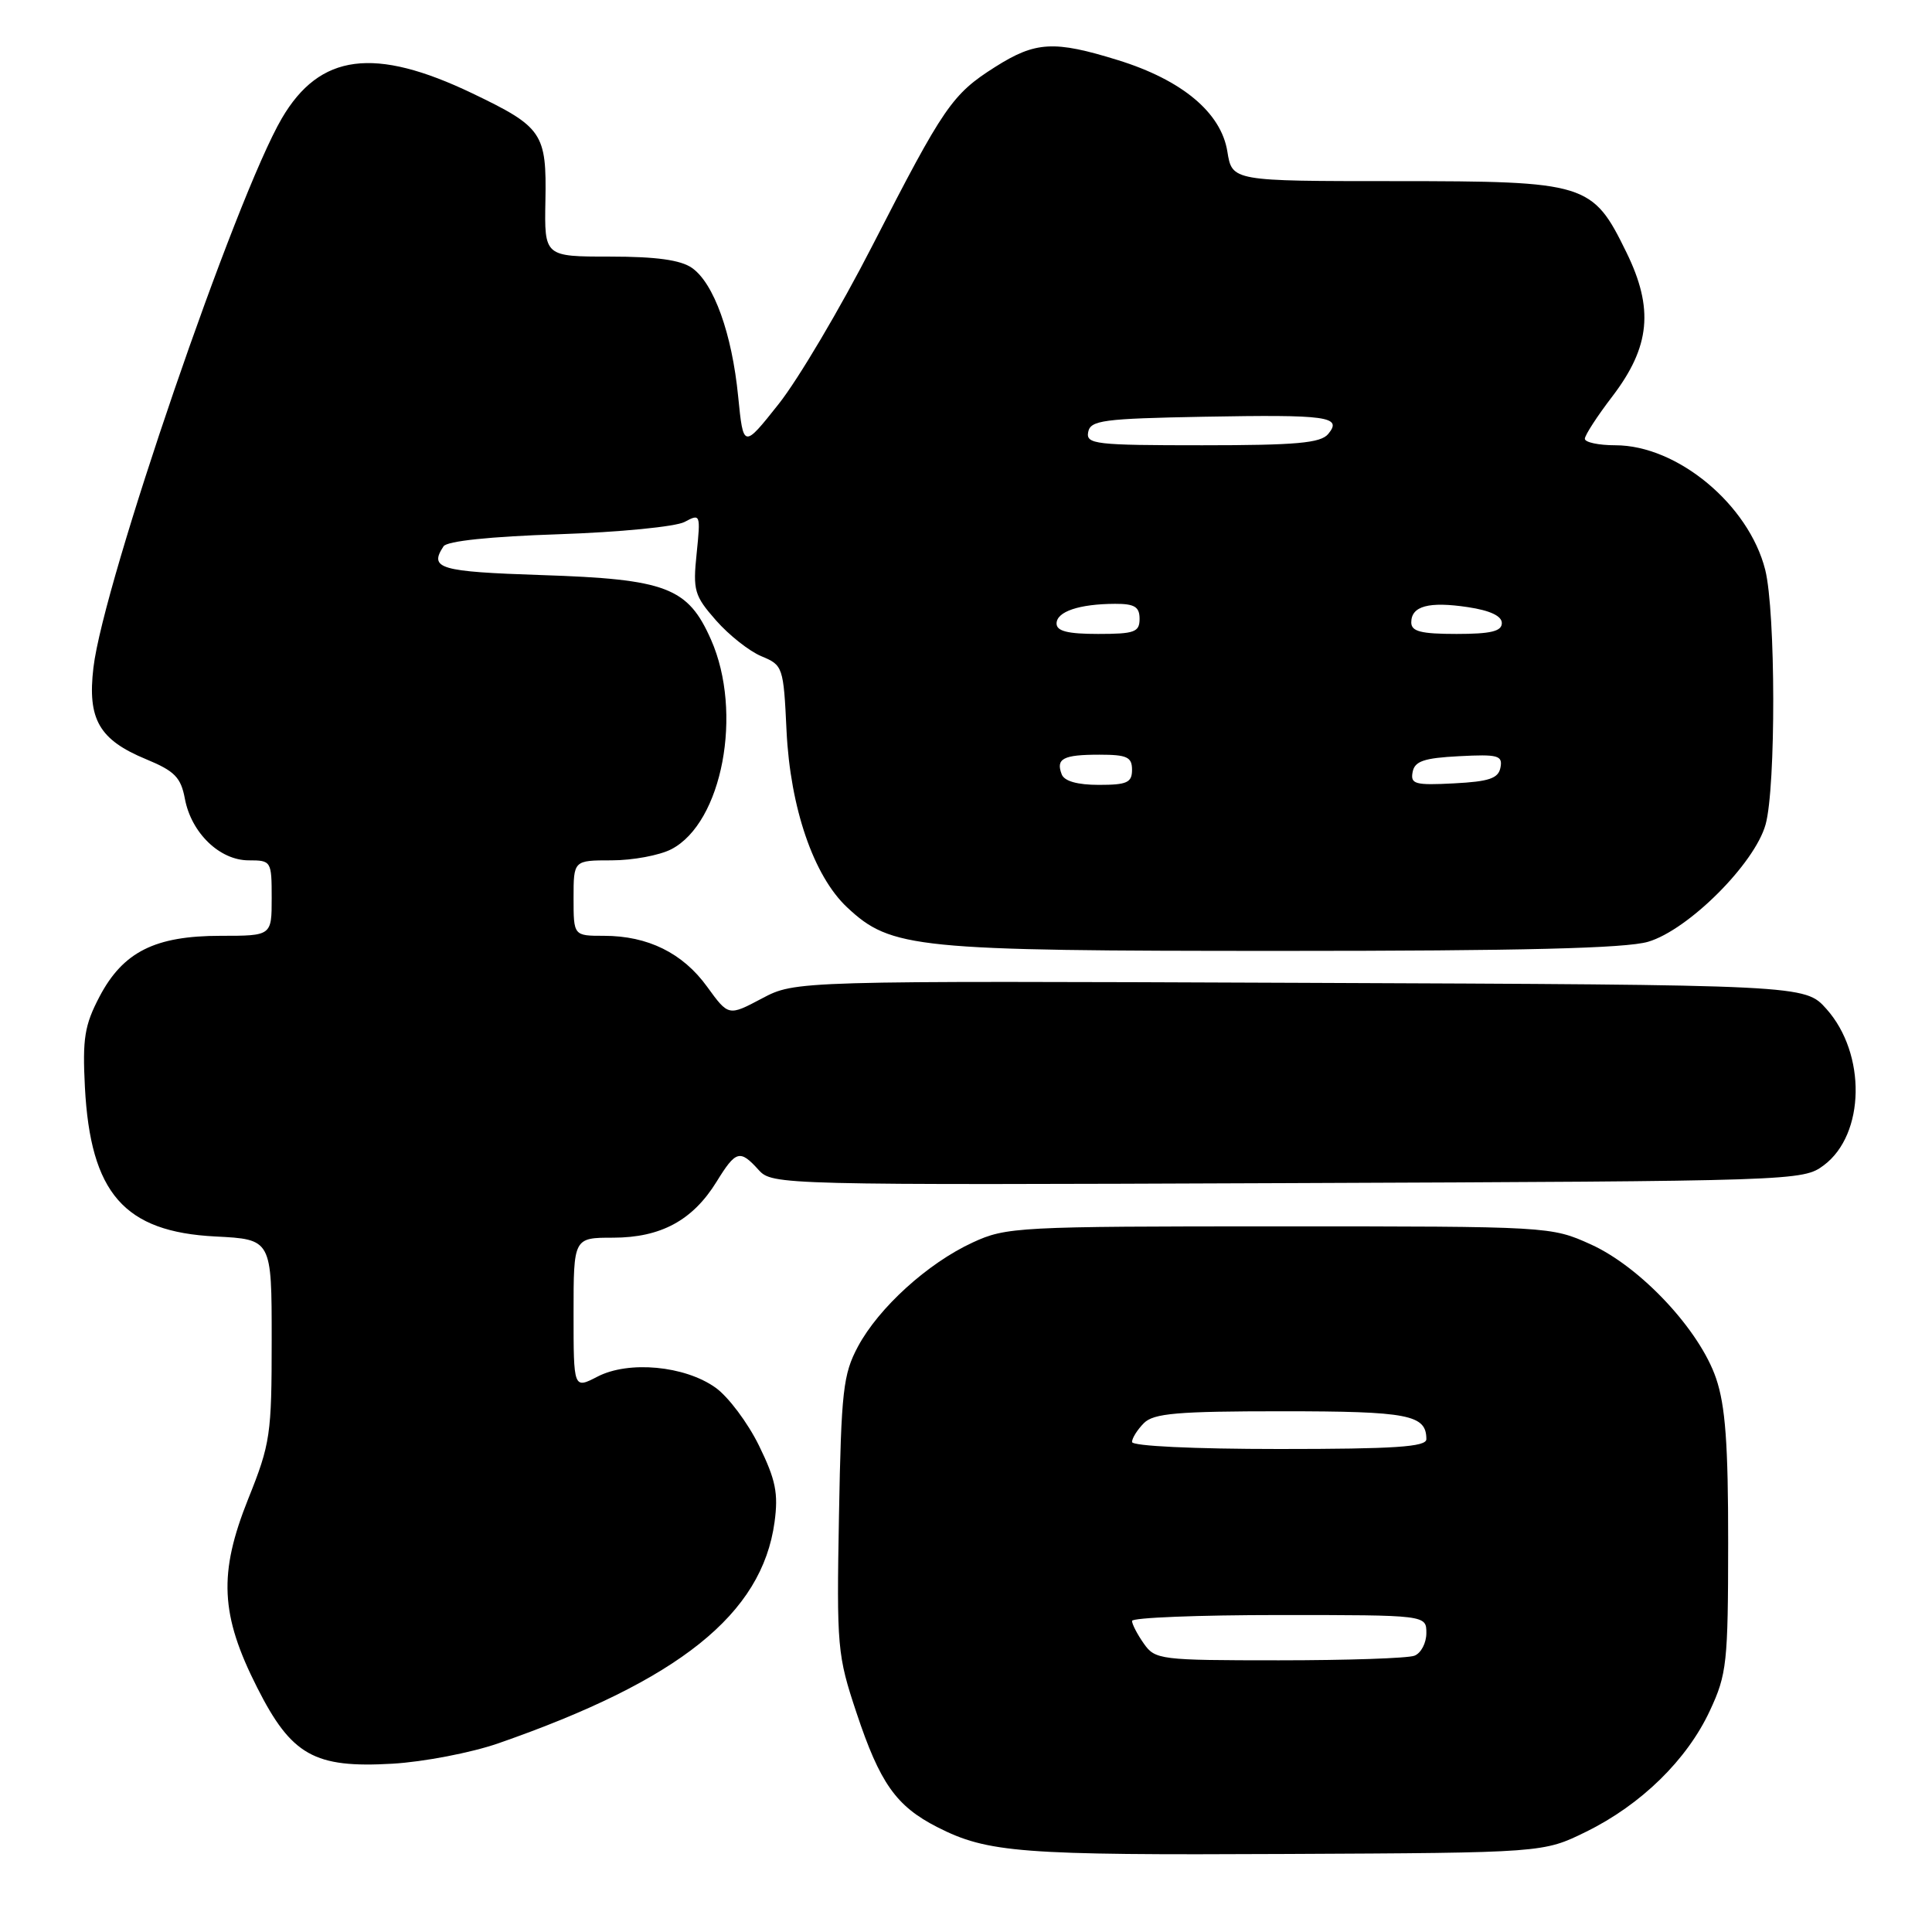 <?xml version="1.0" encoding="UTF-8" standalone="no"?>
<!DOCTYPE svg PUBLIC "-//W3C//DTD SVG 1.1//EN" "http://www.w3.org/Graphics/SVG/1.1/DTD/svg11.dtd" >
<svg xmlns="http://www.w3.org/2000/svg" xmlns:xlink="http://www.w3.org/1999/xlink" version="1.1" viewBox="0 0 256 256">
 <g >
 <path fill="currentColor"
d=" M 210.16 242.72 C 217.45 239.14 223.54 233.19 226.57 226.67 C 228.82 221.85 228.98 220.35 228.99 204.43 C 229.00 191.35 228.62 186.25 227.39 182.64 C 225.21 176.23 217.39 167.87 210.77 164.88 C 205.53 162.51 205.28 162.50 169.50 162.50 C 134.84 162.50 133.33 162.58 128.88 164.64 C 122.92 167.39 116.44 173.28 113.68 178.43 C 111.72 182.10 111.47 184.29 111.17 200.76 C 110.85 218.29 110.95 219.33 113.49 226.95 C 116.59 236.27 118.74 239.32 124.19 242.10 C 130.86 245.50 135.20 245.84 170.50 245.66 C 204.50 245.50 204.50 245.50 210.16 242.72 Z  M 66.00 231.01 C 90.00 222.66 100.96 213.89 102.63 201.70 C 103.15 197.87 102.79 196.09 100.57 191.55 C 99.09 188.53 96.50 185.07 94.81 183.87 C 90.73 180.96 83.30 180.27 79.17 182.41 C 76.00 184.05 76.00 184.05 76.00 174.03 C 76.00 164.00 76.00 164.00 81.25 164.00 C 87.56 163.99 91.78 161.71 94.94 156.60 C 97.51 152.43 98.04 152.28 100.52 155.02 C 102.32 157.01 103.22 157.04 170.60 156.77 C 238.19 156.50 238.88 156.48 241.67 154.40 C 247.14 150.31 247.32 139.63 242.01 133.69 C 239.16 130.50 239.16 130.50 172.28 130.23 C 105.39 129.96 105.39 129.96 100.96 132.30 C 96.53 134.65 96.53 134.65 93.70 130.75 C 90.47 126.28 85.84 124.00 80.03 124.00 C 76.00 124.00 76.00 124.00 76.00 119.00 C 76.00 114.00 76.00 114.00 81.05 114.00 C 83.83 114.00 87.38 113.34 88.95 112.53 C 95.71 109.03 98.48 94.40 94.21 84.75 C 91.15 77.83 88.31 76.74 71.75 76.20 C 58.21 75.75 56.82 75.34 58.77 72.39 C 59.22 71.69 64.97 71.09 74.03 70.79 C 82.08 70.52 89.52 69.79 90.71 69.16 C 92.81 68.03 92.84 68.13 92.31 73.33 C 91.80 78.24 92.00 78.93 94.87 82.20 C 96.59 84.16 99.30 86.30 100.90 86.96 C 103.74 88.14 103.82 88.36 104.22 96.83 C 104.71 107.04 107.81 116.08 112.26 120.24 C 118.09 125.69 121.17 126.00 169.82 126.00 C 201.67 126.00 215.43 125.66 218.38 124.79 C 223.71 123.22 232.50 114.45 233.95 109.25 C 235.33 104.28 235.29 81.05 233.90 75.50 C 231.72 66.87 222.26 59.00 214.04 59.00 C 211.82 59.00 210.00 58.61 210.00 58.14 C 210.00 57.67 211.64 55.14 213.64 52.53 C 218.67 45.94 219.16 40.89 215.51 33.44 C 211.01 24.24 210.27 24.01 184.88 24.00 C 163.26 24.00 163.26 24.00 162.63 20.07 C 161.80 14.92 156.63 10.60 148.14 7.97 C 139.66 5.34 137.22 5.48 131.85 8.88 C 126.16 12.49 125.07 14.07 115.59 32.56 C 111.34 40.85 105.76 50.28 103.18 53.53 C 98.50 59.43 98.50 59.43 97.81 52.53 C 96.99 44.20 94.59 37.53 91.69 35.50 C 90.19 34.45 86.96 34.00 80.84 34.00 C 72.13 34.00 72.13 34.00 72.27 26.60 C 72.44 17.65 71.89 16.83 62.61 12.38 C 49.61 6.15 42.38 7.09 37.35 15.67 C 31.24 26.10 13.70 77.22 12.38 88.46 C 11.57 95.31 13.13 98.03 19.38 100.61 C 23.15 102.17 23.97 103.01 24.50 105.85 C 25.35 110.37 29.11 114.00 32.95 114.00 C 35.94 114.00 36.00 114.09 36.00 119.00 C 36.00 124.00 36.00 124.00 29.23 124.00 C 20.53 124.00 16.30 126.13 13.18 132.07 C 11.20 135.85 10.92 137.61 11.25 144.05 C 11.99 158.12 16.45 163.23 28.55 163.84 C 36.00 164.22 36.00 164.22 36.00 177.53 C 36.00 190.10 35.83 191.29 32.89 198.61 C 28.93 208.50 29.19 213.97 34.08 223.62 C 38.62 232.60 41.65 234.30 52.00 233.70 C 56.12 233.46 62.42 232.25 66.00 231.01 Z  M 151.56 217.78 C 150.70 216.56 150.00 215.21 150.00 214.78 C 150.00 214.35 158.78 214.00 169.50 214.00 C 189.00 214.00 189.00 214.00 189.00 216.39 C 189.00 217.71 188.29 219.06 187.42 219.39 C 186.55 219.73 178.47 220.00 169.47 220.00 C 153.70 220.00 153.06 219.92 151.56 217.78 Z  M 150.00 191.07 C 150.00 190.56 150.71 189.44 151.57 188.57 C 152.87 187.27 156.00 187.00 169.87 187.00 C 186.65 187.00 189.00 187.46 189.00 190.70 C 189.00 191.72 184.83 192.00 169.50 192.00 C 158.17 192.00 150.00 191.61 150.00 191.07 Z  M 140.68 102.60 C 139.88 100.52 140.87 100.00 145.67 100.00 C 149.33 100.00 150.00 100.31 150.00 102.00 C 150.00 103.70 149.33 104.00 145.61 104.00 C 142.76 104.00 141.02 103.51 140.68 102.60 Z  M 187.18 102.30 C 187.45 100.86 188.67 100.44 193.34 100.20 C 198.50 99.93 199.13 100.10 198.82 101.70 C 198.55 103.14 197.33 103.56 192.66 103.80 C 187.50 104.07 186.87 103.90 187.18 102.30 Z  M 140.00 82.62 C 140.00 81.04 143.00 80.03 147.75 80.01 C 150.34 80.00 151.00 80.41 151.00 82.00 C 151.00 83.76 150.33 84.00 145.50 84.00 C 141.48 84.00 140.00 83.63 140.00 82.62 Z  M 187.00 82.47 C 187.00 80.30 189.33 79.67 194.51 80.45 C 197.44 80.89 199.00 81.62 199.00 82.56 C 199.00 83.65 197.55 84.00 193.00 84.00 C 188.28 84.00 187.00 83.67 187.00 82.47 Z  M 144.19 57.25 C 144.49 55.69 146.16 55.47 159.47 55.22 C 175.95 54.92 177.92 55.19 175.99 57.51 C 174.99 58.71 171.76 59.00 159.30 59.00 C 145.13 59.00 143.88 58.86 144.19 57.25 Z "/>
</g>
</svg>